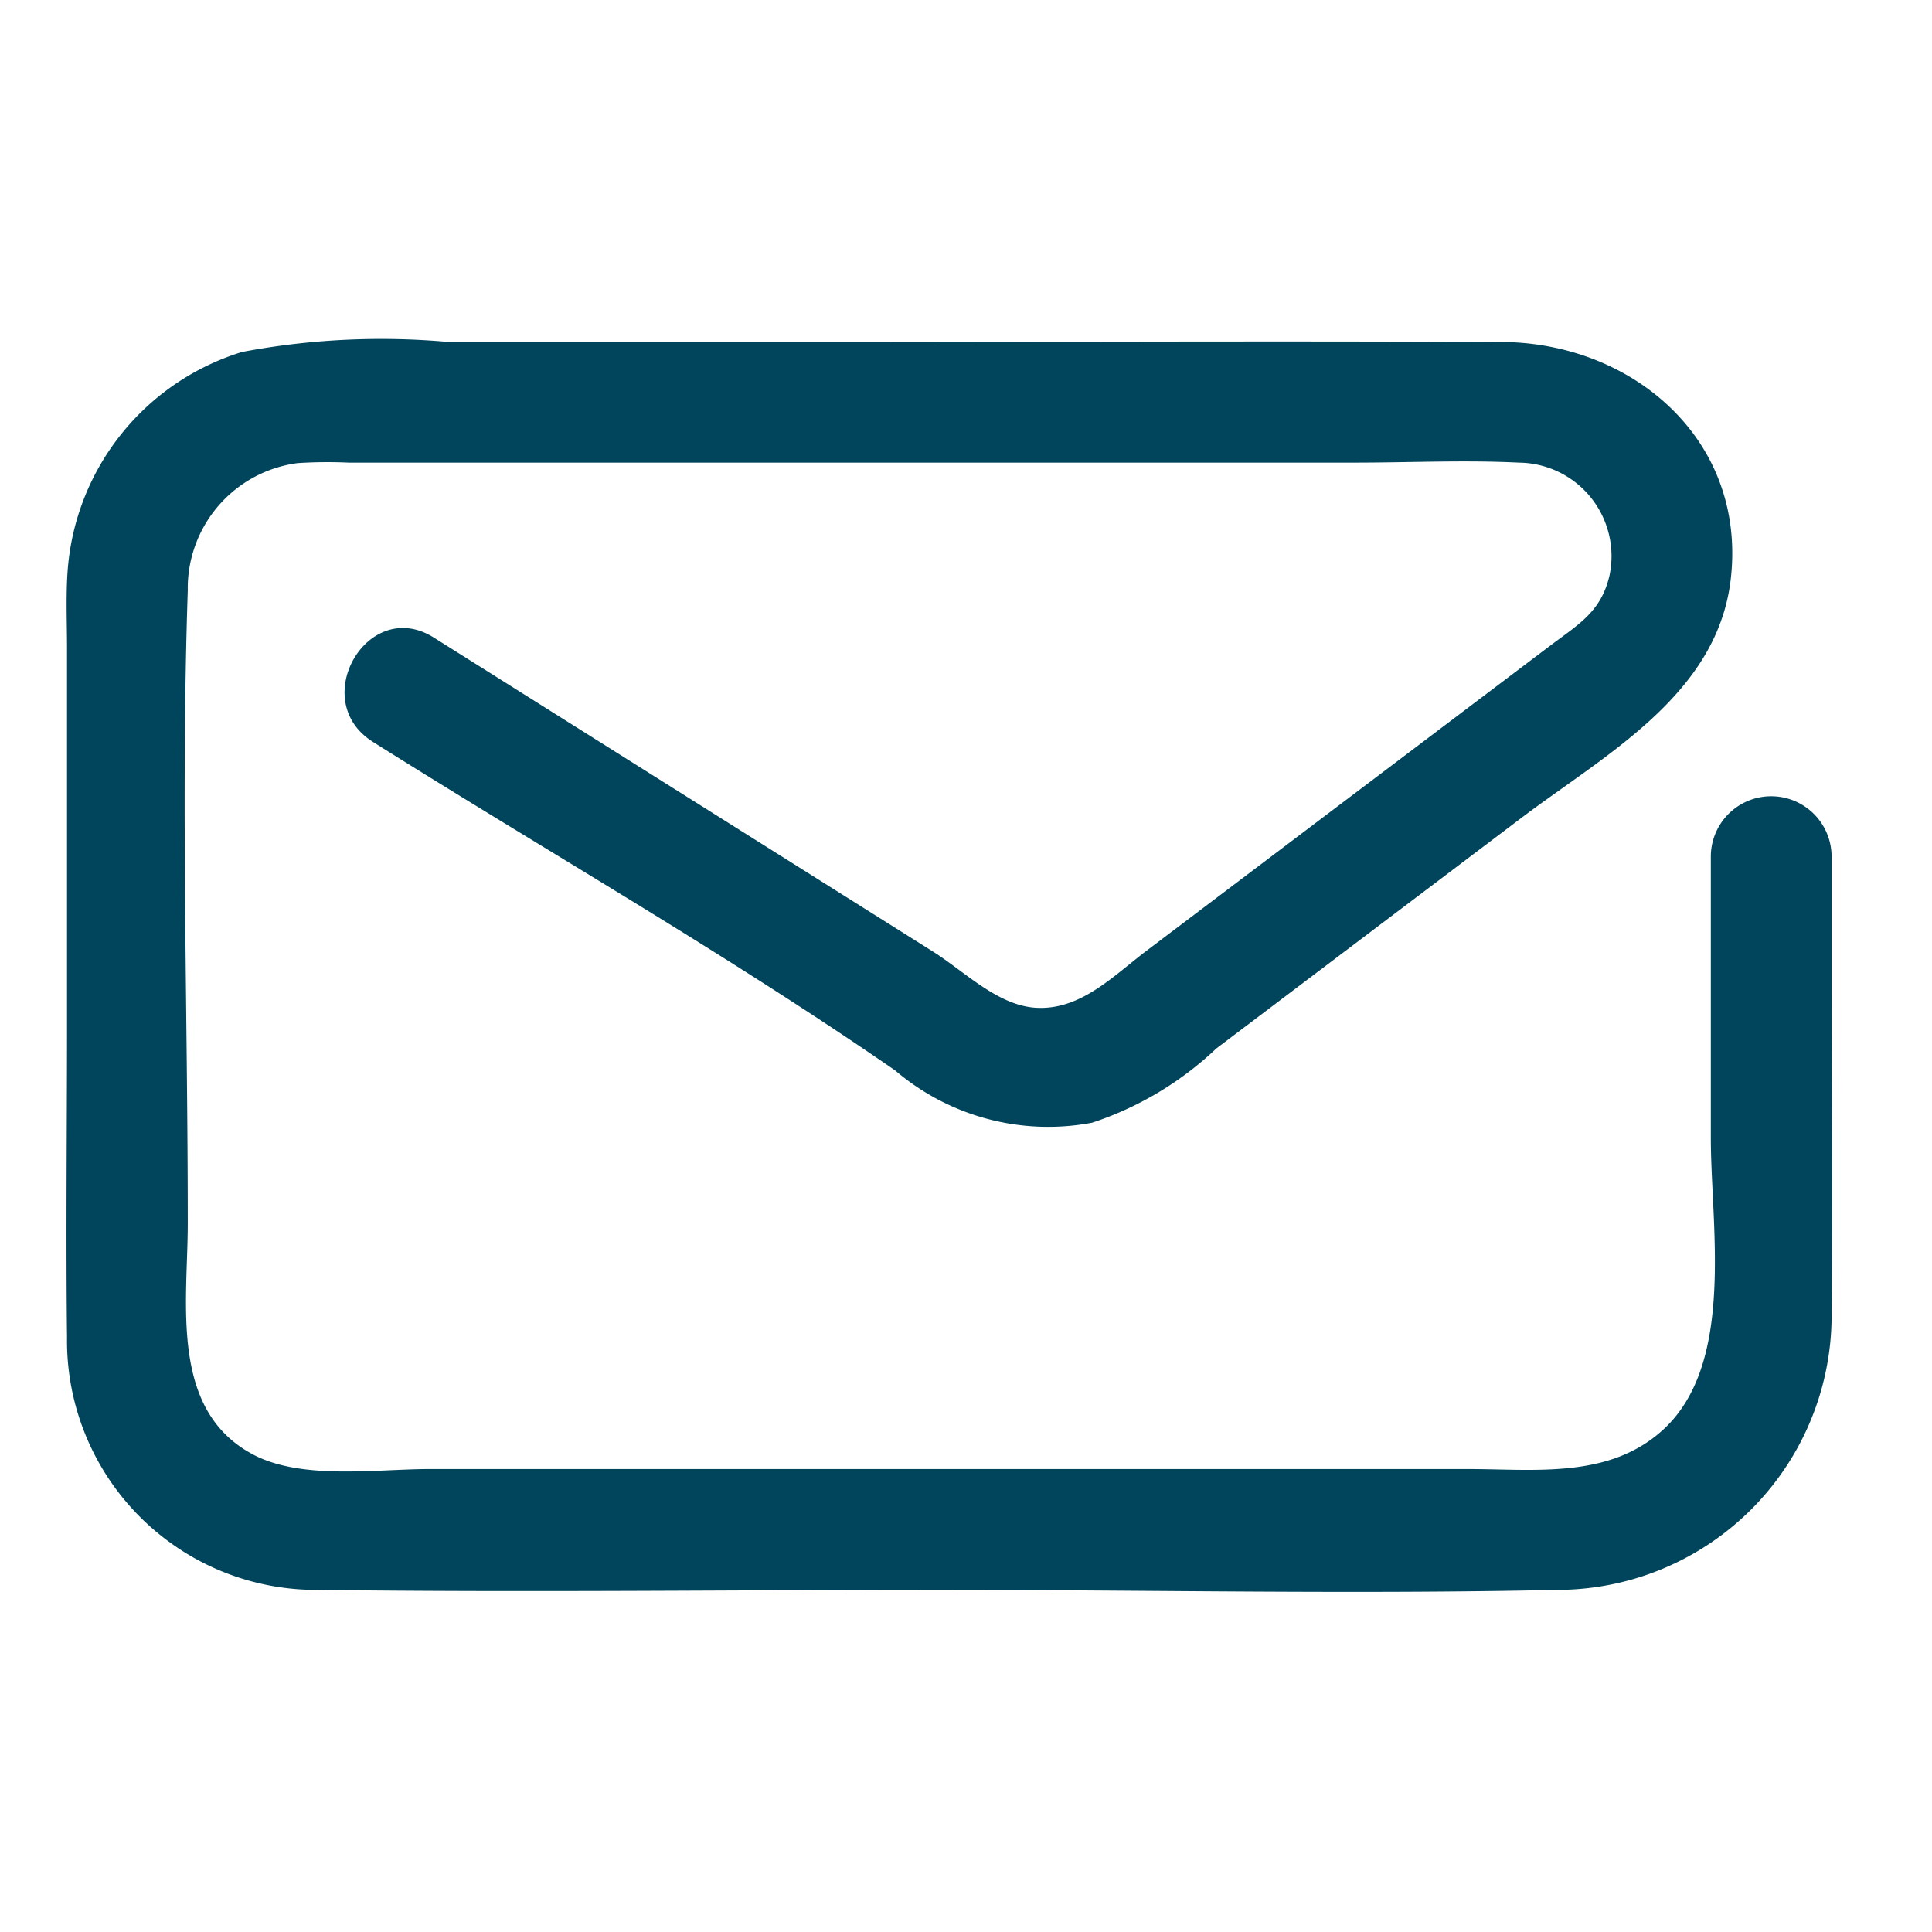 <svg id="Layer_1" data-name="Layer 1" xmlns="http://www.w3.org/2000/svg" viewBox="0 0 48 48"><defs><style>.cls-1{fill:#00455b;}</style></defs><title>email</title><path class="cls-1" d="M9.263,18.431c4.313,2.714,8.782,5.268,12.975,8.162a5.855,5.855,0,0,0,4.895,1.3,8.217,8.217,0,0,0,3.085-1.843l7.576-5.726c2.082-1.574,4.842-3.047,5.2-5.885.433-3.483-2.411-5.926-5.689-5.942-5.638-.028-11.277,0-16.915,0H11.148a18.624,18.624,0,0,0-5.131.247,6.158,6.158,0,0,0-4.34,5.482c-.041.624-.012,1.256-.012,1.88v9.38c0,2.581-.029,5.164,0,7.745A6.192,6.192,0,0,0,7.9,39.5c5.165.067,10.334,0,15.5,0,5.1,0,10.209.112,15.305,0a6.822,6.822,0,0,0,6.8-6.927c.026-2.932,0-5.866,0-8.8v-2.49a1.5,1.5,0,0,0-3,0v6.991c0,2.188.617,5.609-1.194,7.255-1.34,1.217-3.175.969-4.842.969h-25.8c-1.321,0-3.18.281-4.391-.366C4.2,35.025,4.665,32.352,4.665,30.391c0-5.231-.174-10.493,0-15.721a3.136,3.136,0,0,1,2.729-3.164,11.339,11.339,0,0,1,1.264-.012H33.645c1.356,0,2.731-.067,4.086,0a2.324,2.324,0,0,1,2.255,2.811c-.213.9-.762,1.2-1.478,1.741L31.477,21.36l-2.985,2.256c-.836.632-1.655,1.5-2.779,1.42-.946-.071-1.746-.9-2.543-1.4l-3.136-1.973-7.72-4.857-1.537-.966c-1.639-1.031-3.146,1.564-1.514,2.59Z"/></svg>